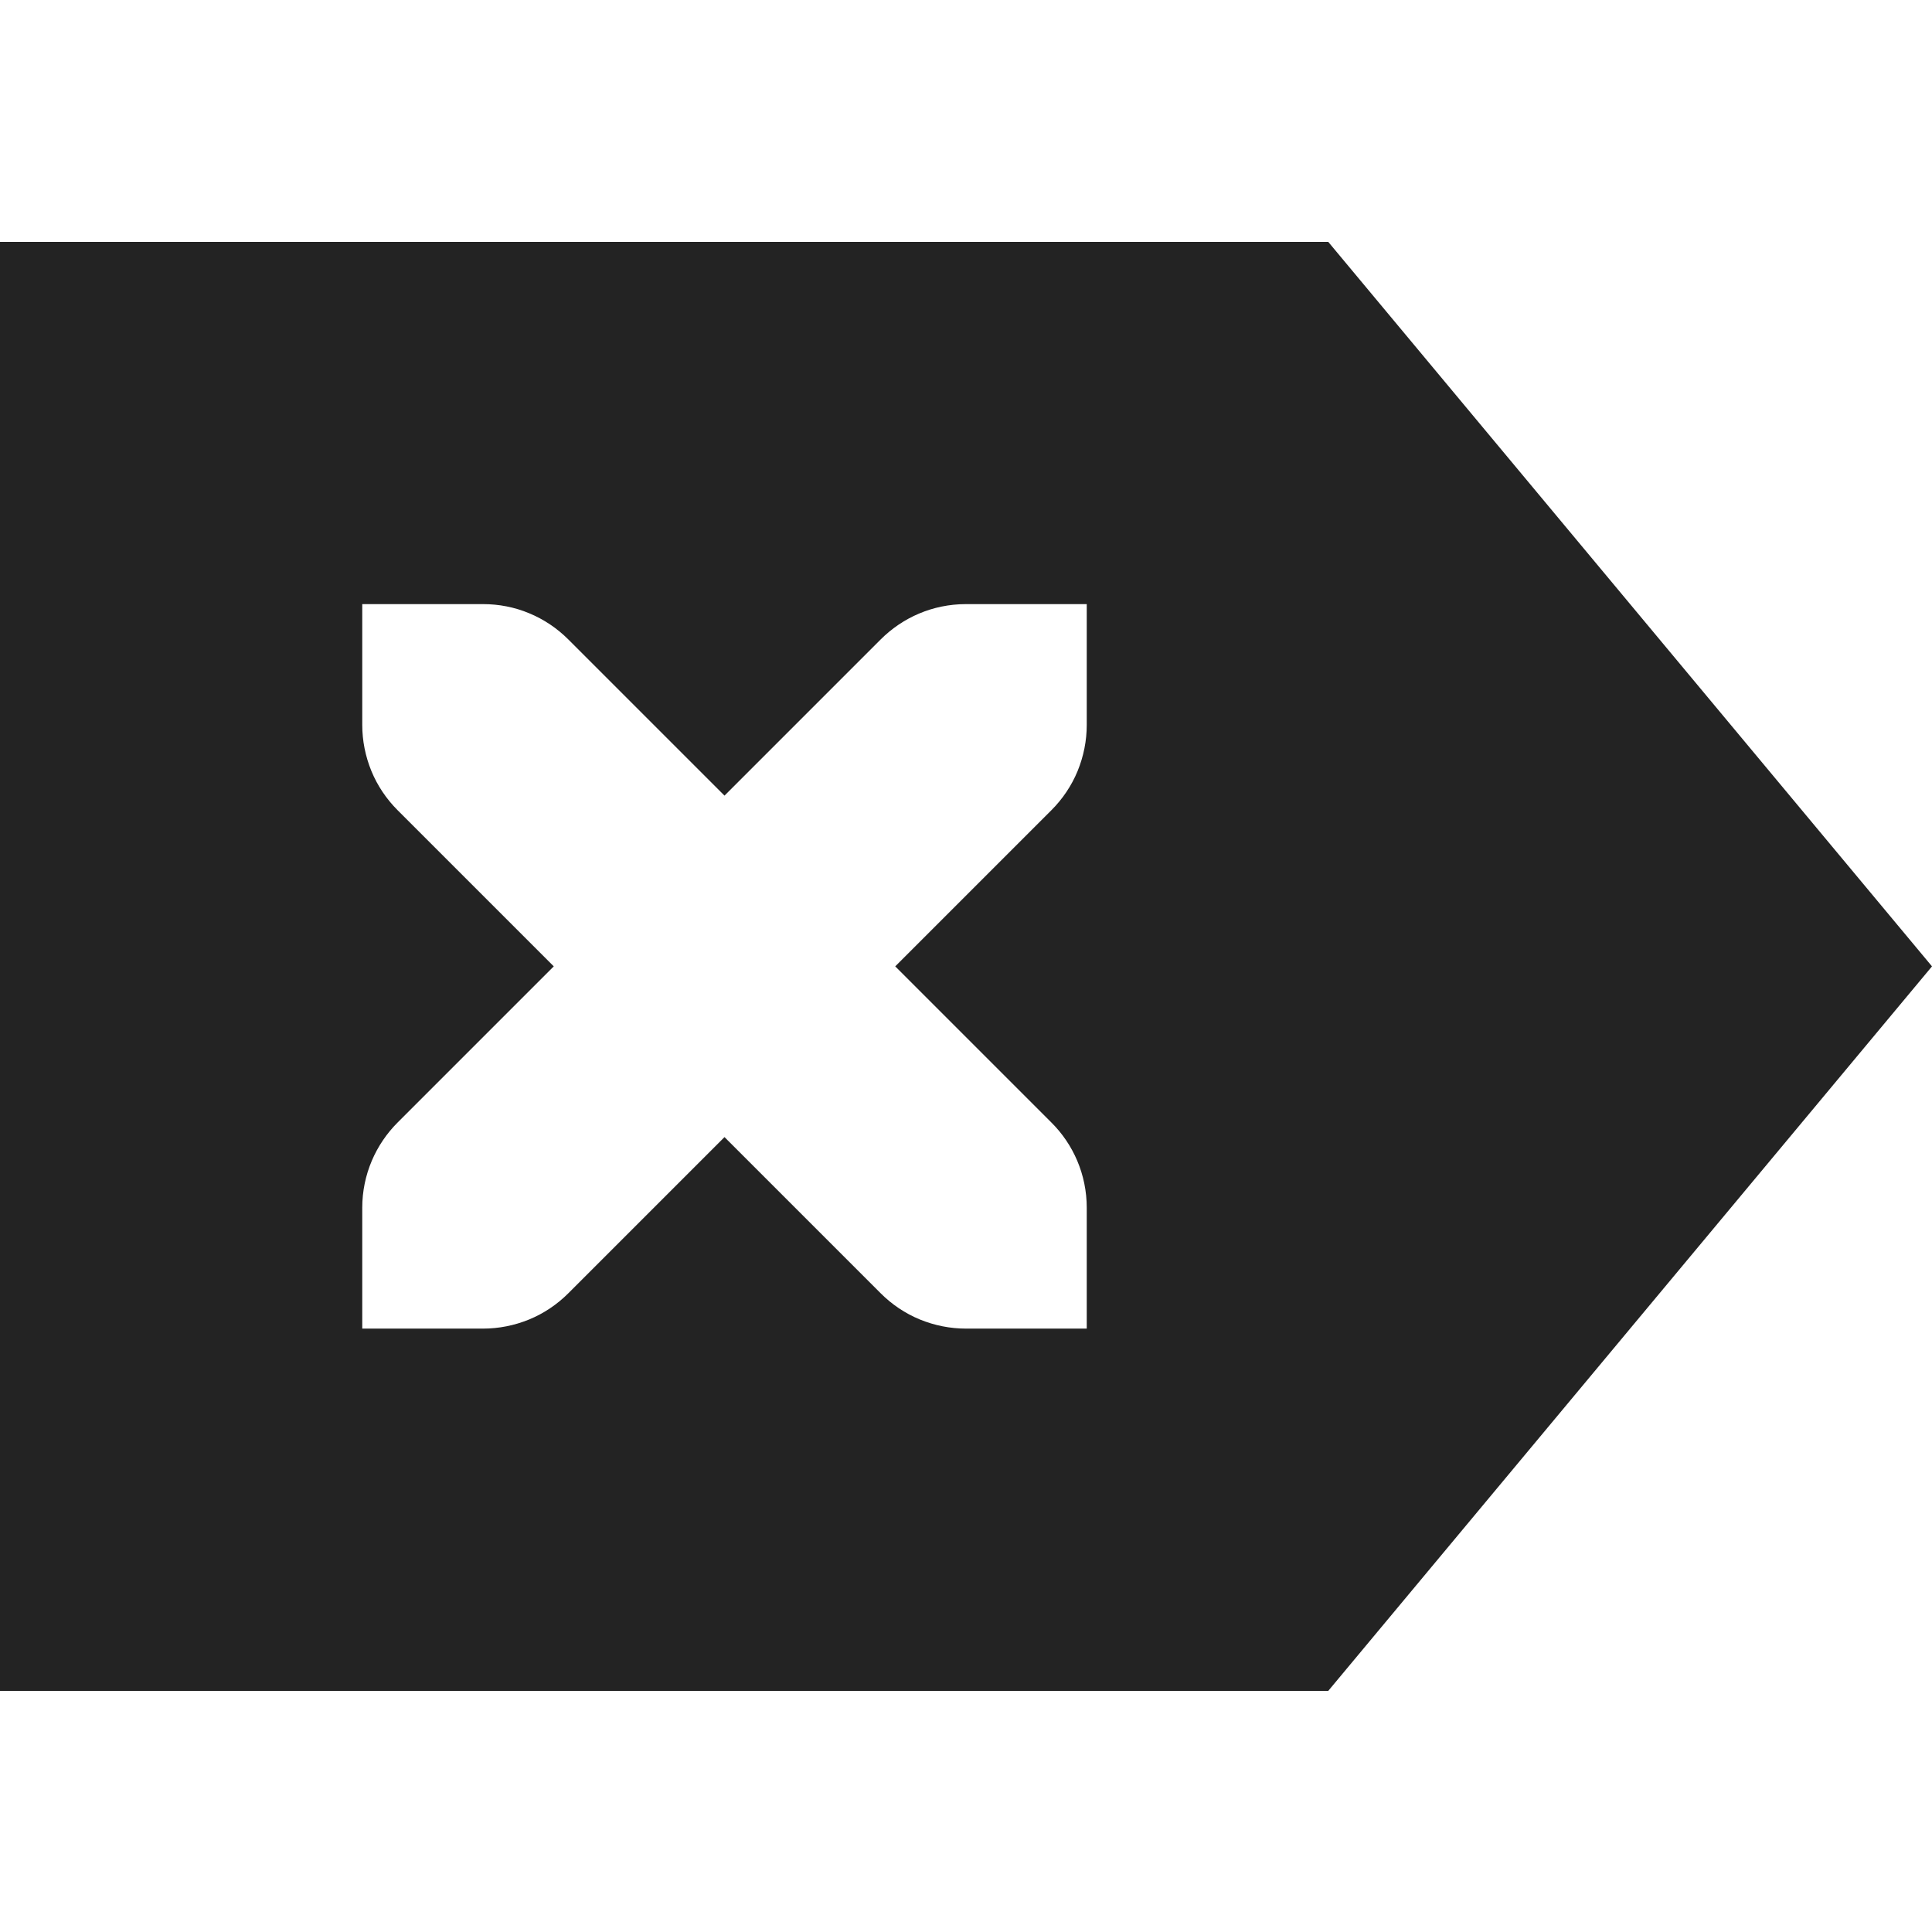 <svg width="16" height="16" viewBox="0 0 16 16" fill="none" xmlns="http://www.w3.org/2000/svg">
<path d="M11 2.003L16 8.003L11 14.003H0V2.003H11ZM9 5.003H8C7.723 5.003 7.474 5.115 7.293 5.296L6 6.589L4.707 5.296C4.614 5.203 4.504 5.129 4.383 5.079C4.262 5.028 4.131 5.003 4 5.003H3V6.003C3 6.134 3.026 6.264 3.076 6.386C3.126 6.507 3.2 6.617 3.293 6.71L4.586 8.003L3.293 9.296C3.113 9.476 3 9.726 3 10.003V11.003H4C4.131 11.003 4.261 10.977 4.383 10.927C4.504 10.877 4.614 10.803 4.707 10.71L6 9.417L7.293 10.71C7.386 10.803 7.496 10.877 7.617 10.927C7.739 10.977 7.869 11.003 8 11.003H9V10.003C9 9.726 8.888 9.476 8.707 9.296L7.414 8.003L8.707 6.71C8.8 6.617 8.874 6.507 8.924 6.386C8.974 6.264 9 6.134 9 6.003V5.003Z" fill="#232323"/>
</svg>
